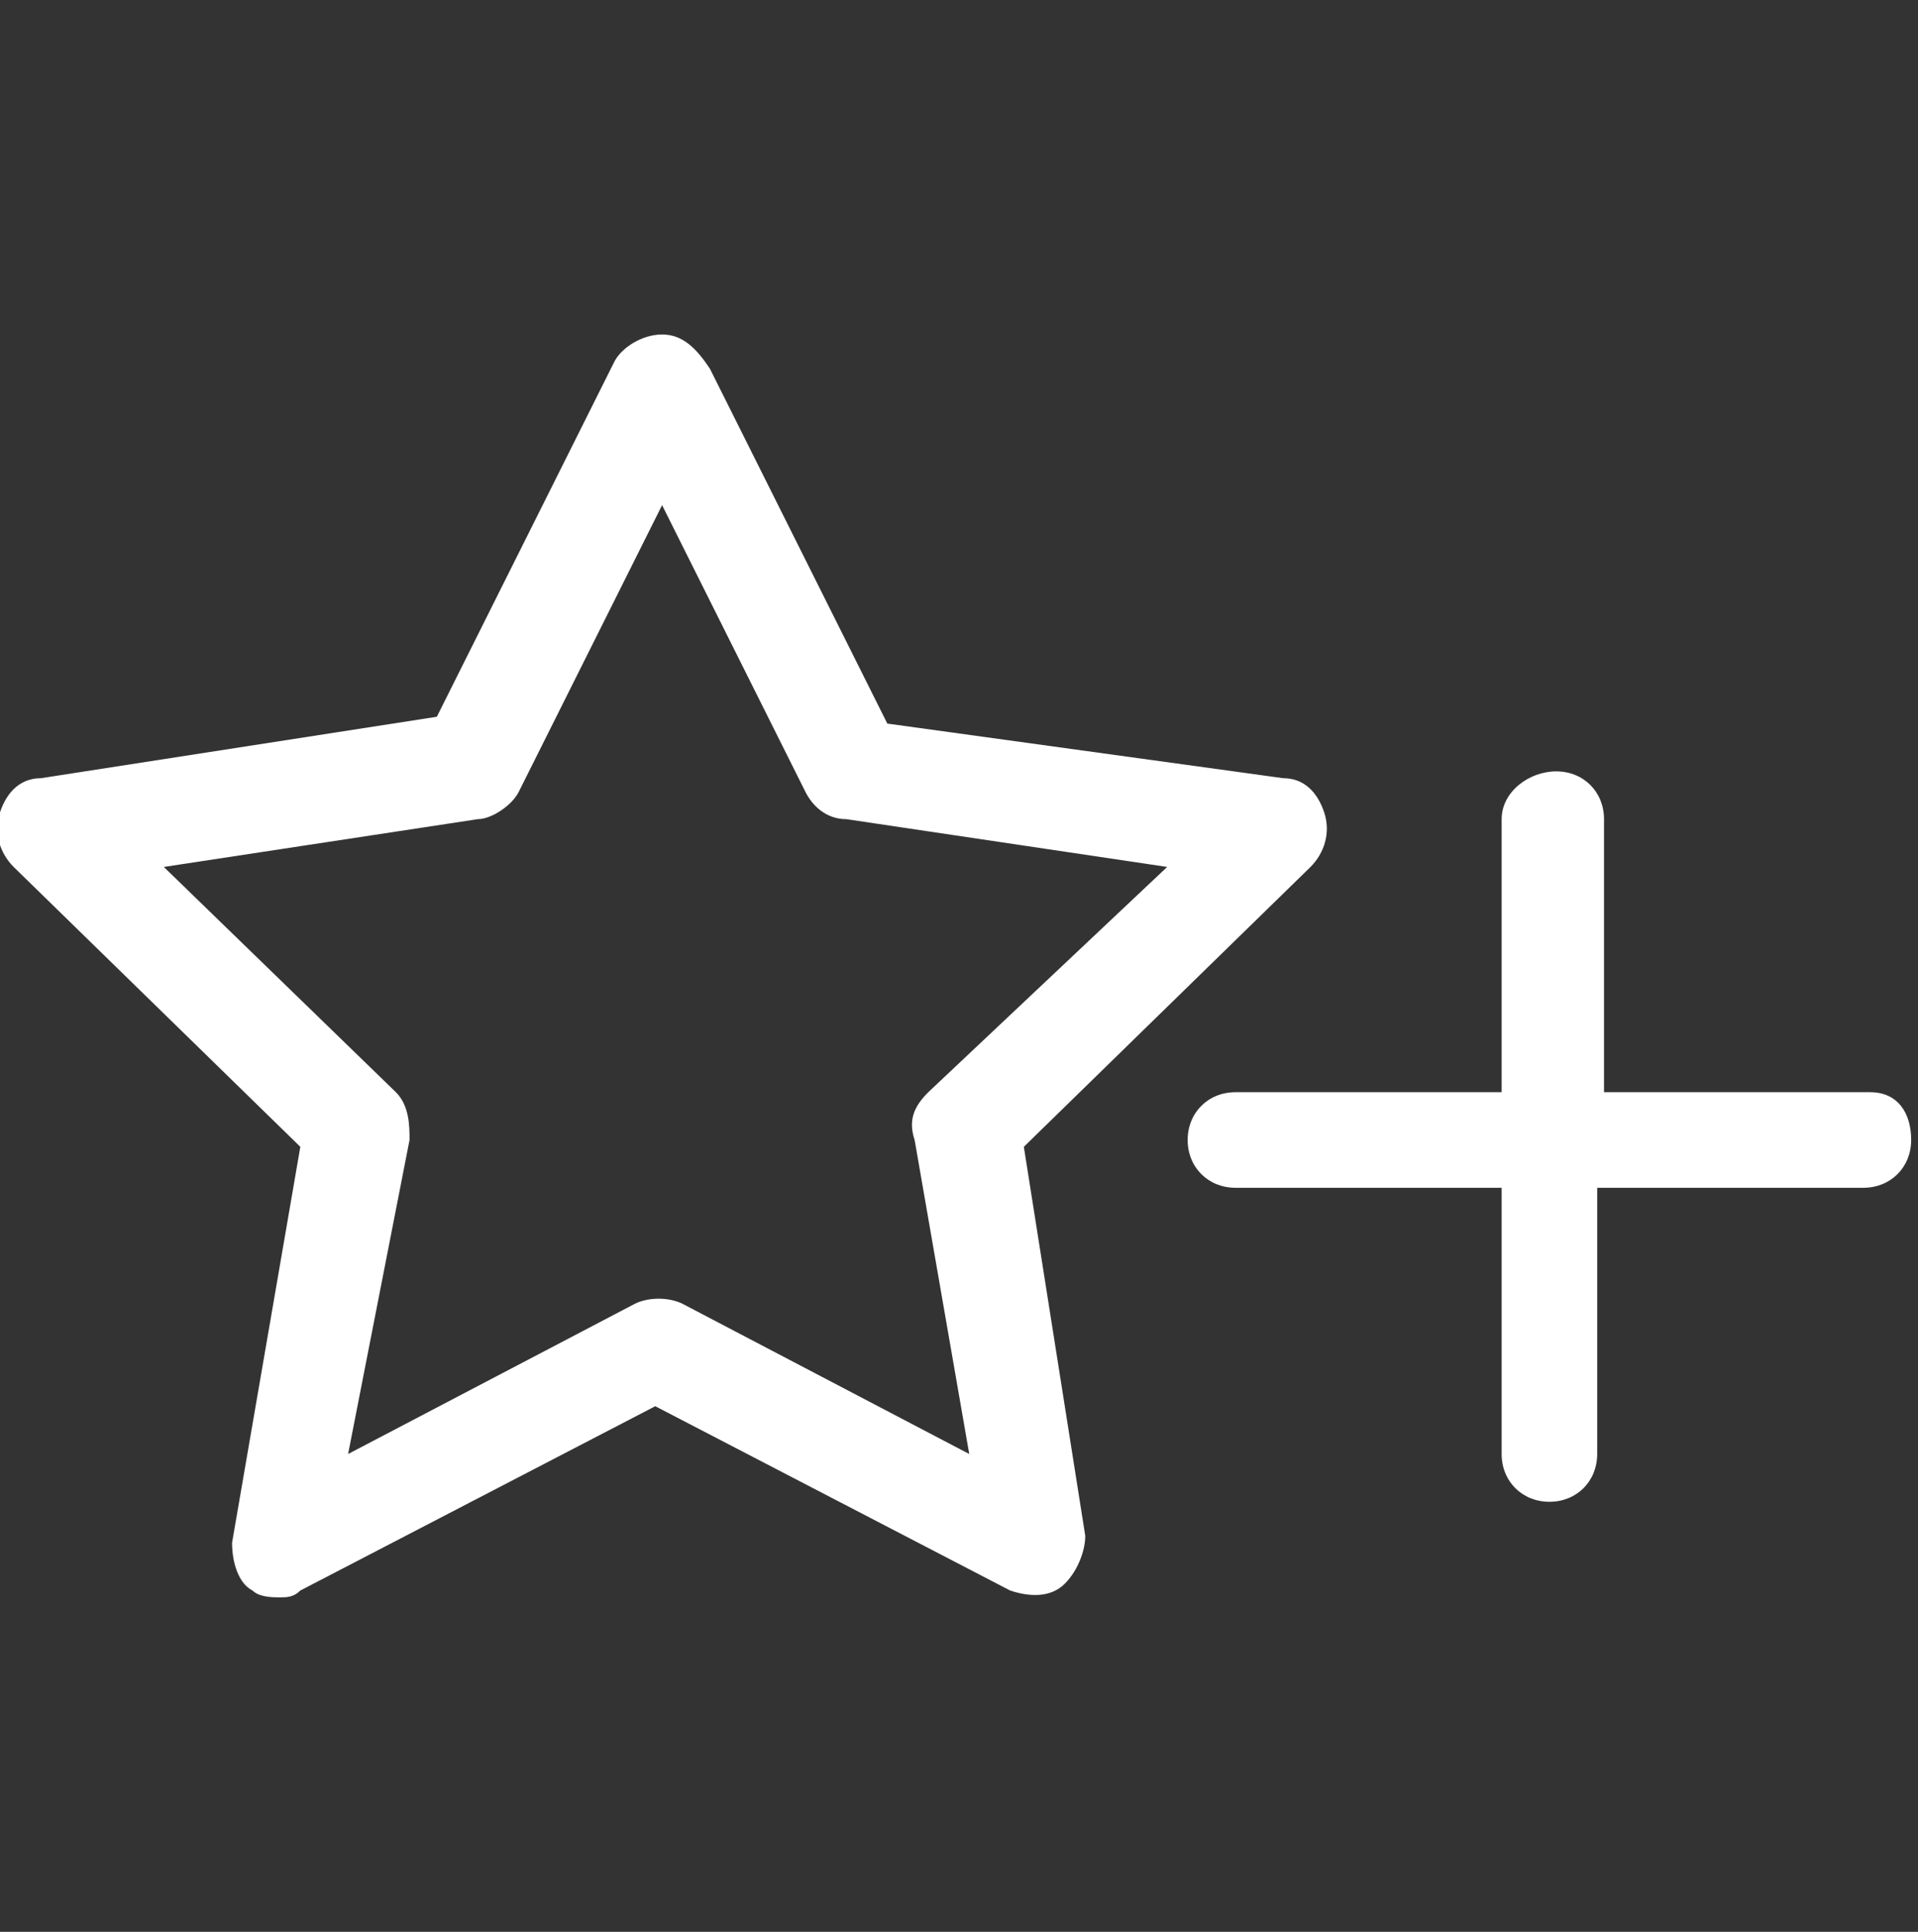 <svg id="feller-1918" xmlns="http://www.w3.org/2000/svg" x="0px" y="0px" width="28.1px" height="28.3px" xml:space="preserve"><rect width="100%" height="100%" fill="#333333" stroke="none"/><path d="M15,16.8l4.2-4.1c0.2-0.2,0.3-0.5,0.2-0.8c-0.1-0.3-0.3-0.5-0.6-0.5l-5.8-0.8l-2.6-5.2C10.2,5.1,10,4.9,9.7,4.9   c0,0,0,0,0,0C9.4,4.9,9.1,5.1,9,5.3l-2.6,5.2l-5.8,0.9c-0.3,0-0.5,0.2-0.6,0.5c-0.1,0.3,0,0.6,0.2,0.8l4.2,4.1l-1,5.8   c0,0.3,0.1,0.6,0.3,0.7c0.1,0.1,0.3,0.1,0.4,0.1c0.1,0,0.2,0,0.3-0.1l5.2-2.7l5.2,2.7c0.3,0.1,0.6,0.1,0.8-0.1   c0.2-0.2,0.3-0.5,0.3-0.7L15,16.8z M14.2,21.3L10,19.1c-0.2-0.1-0.5-0.1-0.7,0l-4.2,2.2L6,16.7c0-0.2,0-0.5-0.2-0.7l-3.4-3.3L7,12   c0.2,0,0.5-0.2,0.6-0.4l2.1-4.2l2.1,4.2c0.1,0.2,0.3,0.4,0.6,0.4l4.7,0.7L13.6,16c-0.2,0.2-0.3,0.4-0.2,0.7L14.2,21.3z M27.4,16h-3.9V12c0-0.4-0.3-0.7-0.7-0.7S22,11.6,22,12V16h-3.9c-0.4,0-0.7,0.3-0.7,0.7s0.3,0.7,0.7,0.7H22v3.9   c0,0.4,0.3,0.7,0.7,0.7s0.7-0.3,0.7-0.7v-3.9h3.9c0.4,0,0.7-0.3,0.7-0.7S27.8,16,27.4,16z" style="fill: rgb(255, 255, 255)"></path></svg>